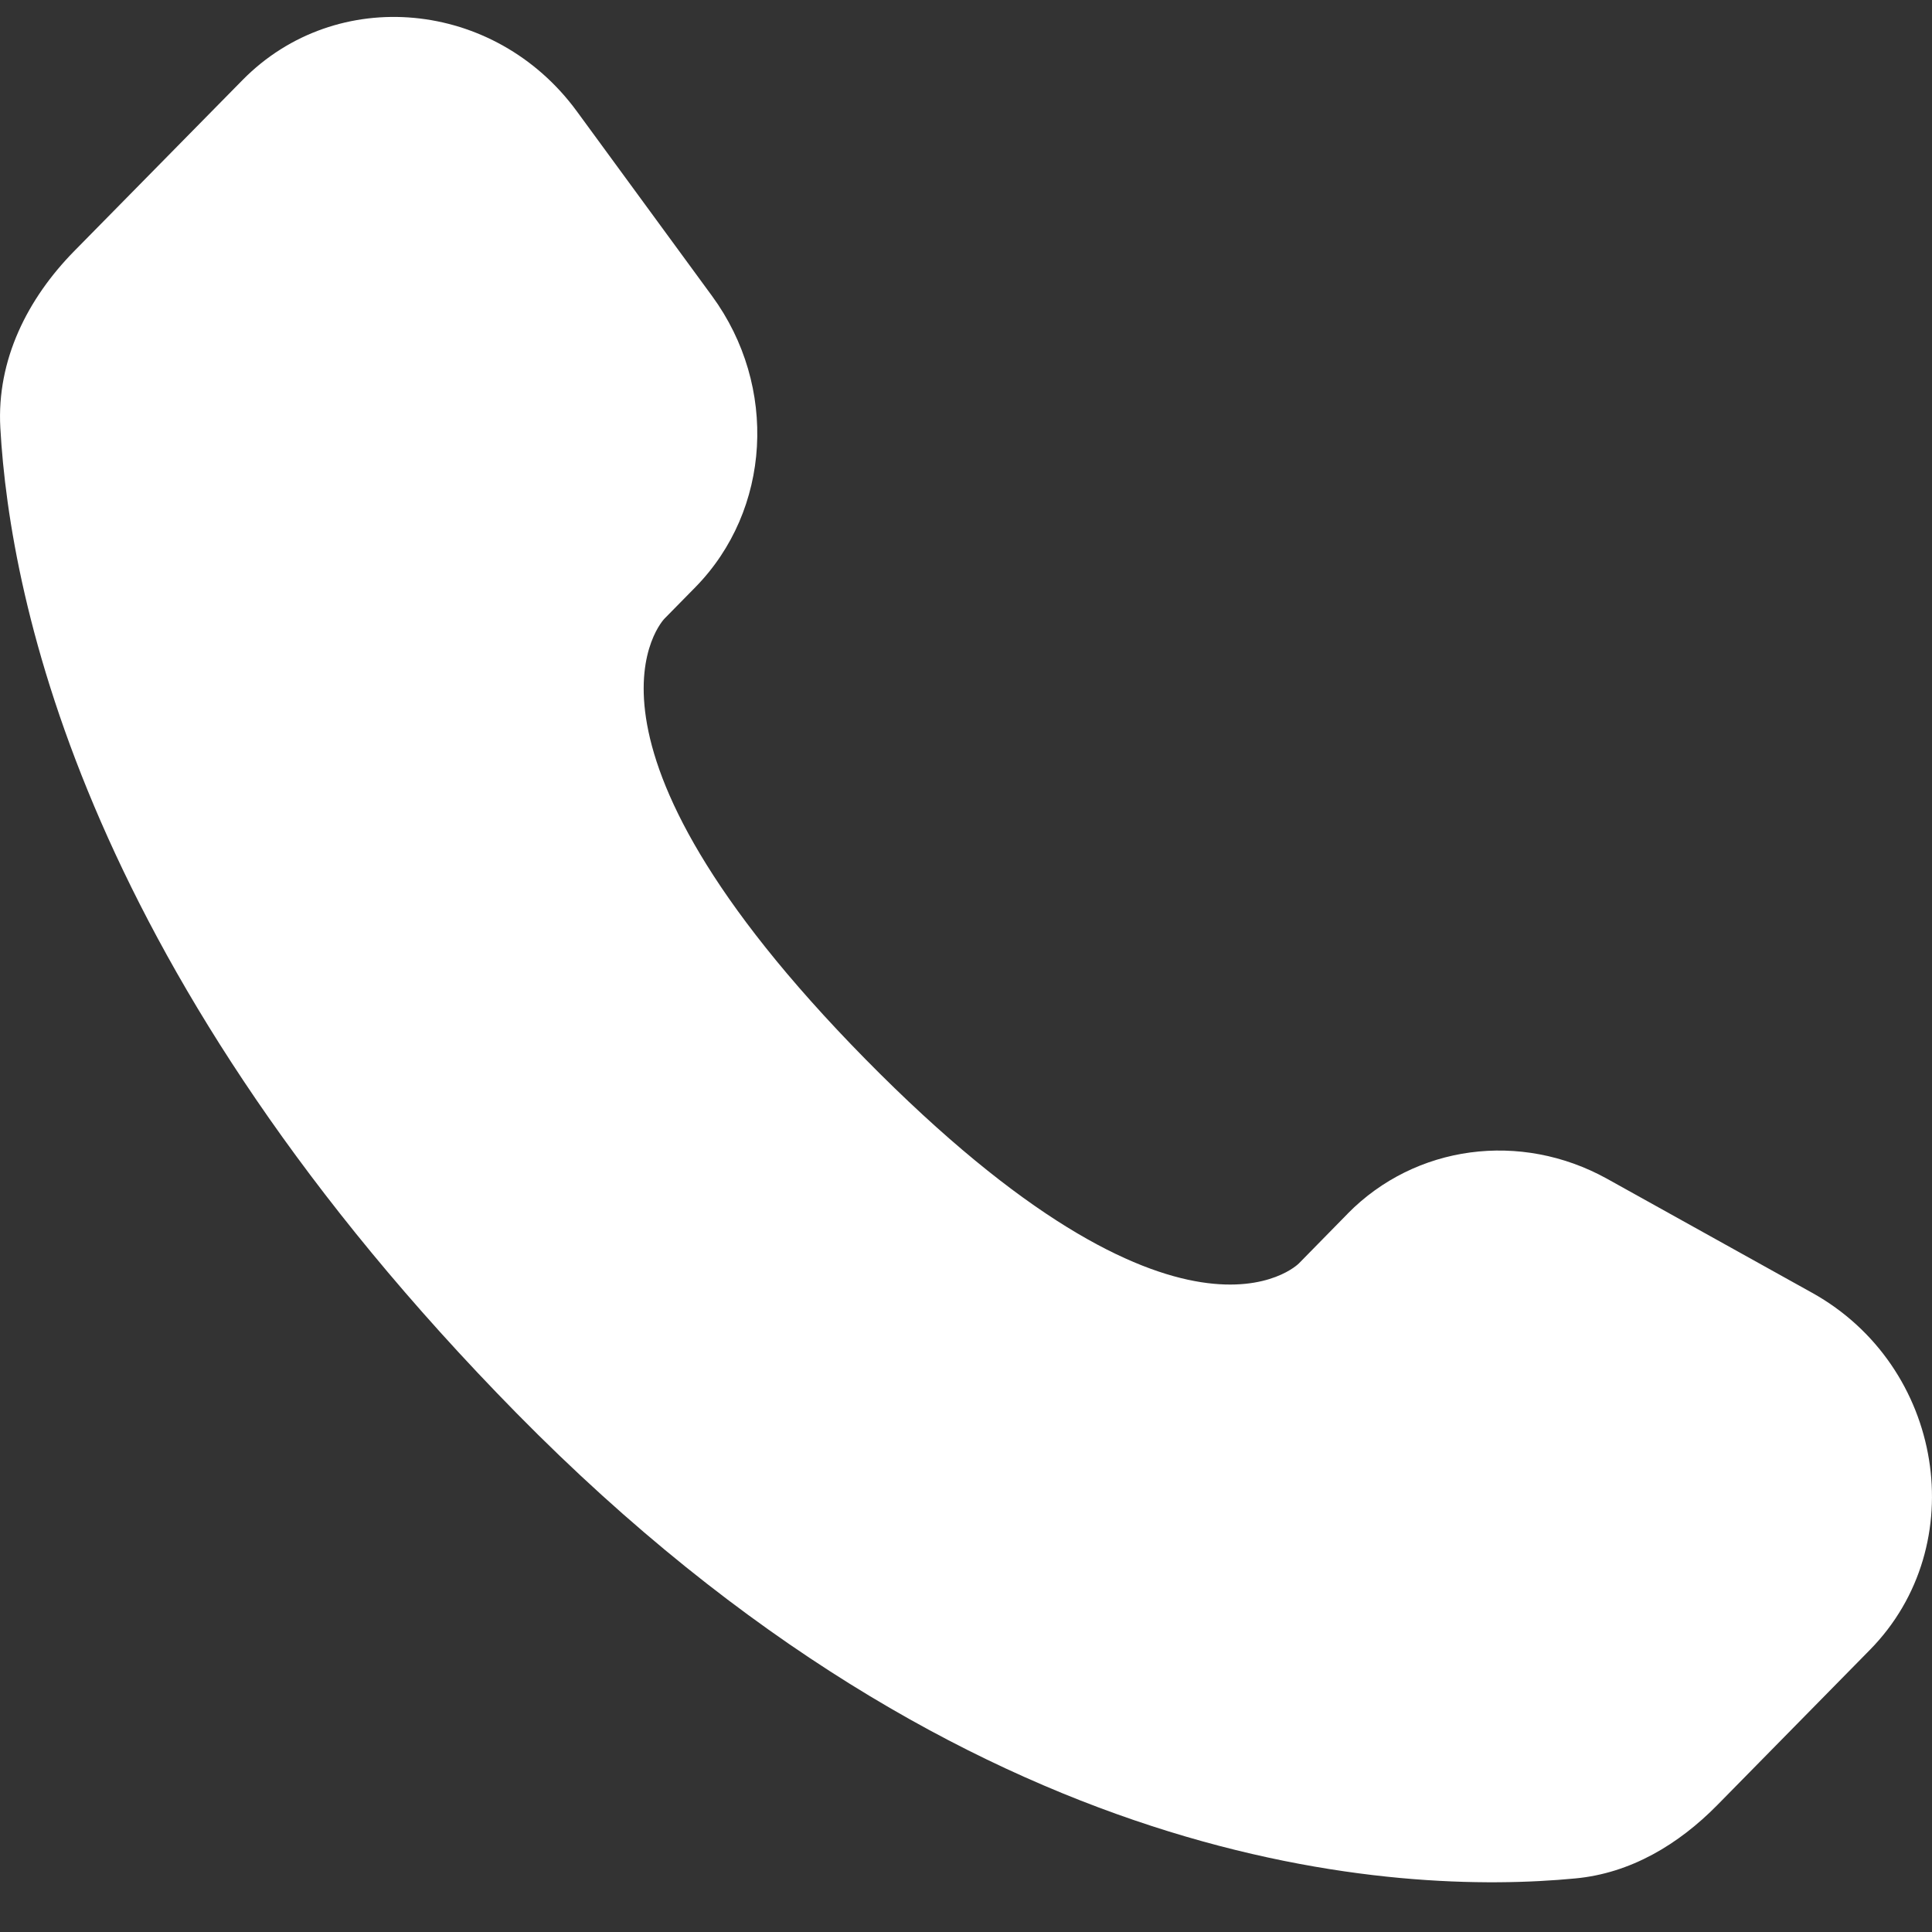<svg class="icon" width="15" height="15" viewBox="0 0 29 29" xmlns="http://www.w3.org/2000/svg">
  <rect x="0" y="0" width="29" height="29" fill="#333333" stroke="none"/>
  <path class="fill-color" d="M20.229 18.218L19.496 18.965C19.496 18.965 17.751 20.737 12.99 15.898C8.229 11.058 9.974 9.286 9.974 9.286L10.437 8.815C11.574 7.657 11.682 5.8 10.688 4.443L8.658 1.67C7.427 -0.01 5.051 -0.231 3.641 1.201L1.113 3.77C0.415 4.481 -0.052 5.4 0.005 6.422C0.15 9.036 1.306 14.656 7.757 21.216C14.6 28.17 21.02 28.447 23.644 28.196C24.476 28.119 25.197 27.685 25.779 27.093L28.067 24.766C29.613 23.195 29.178 20.504 27.2 19.405L24.123 17.694C22.824 16.974 21.244 17.186 20.229 18.217" fill="white"/>
</svg>
